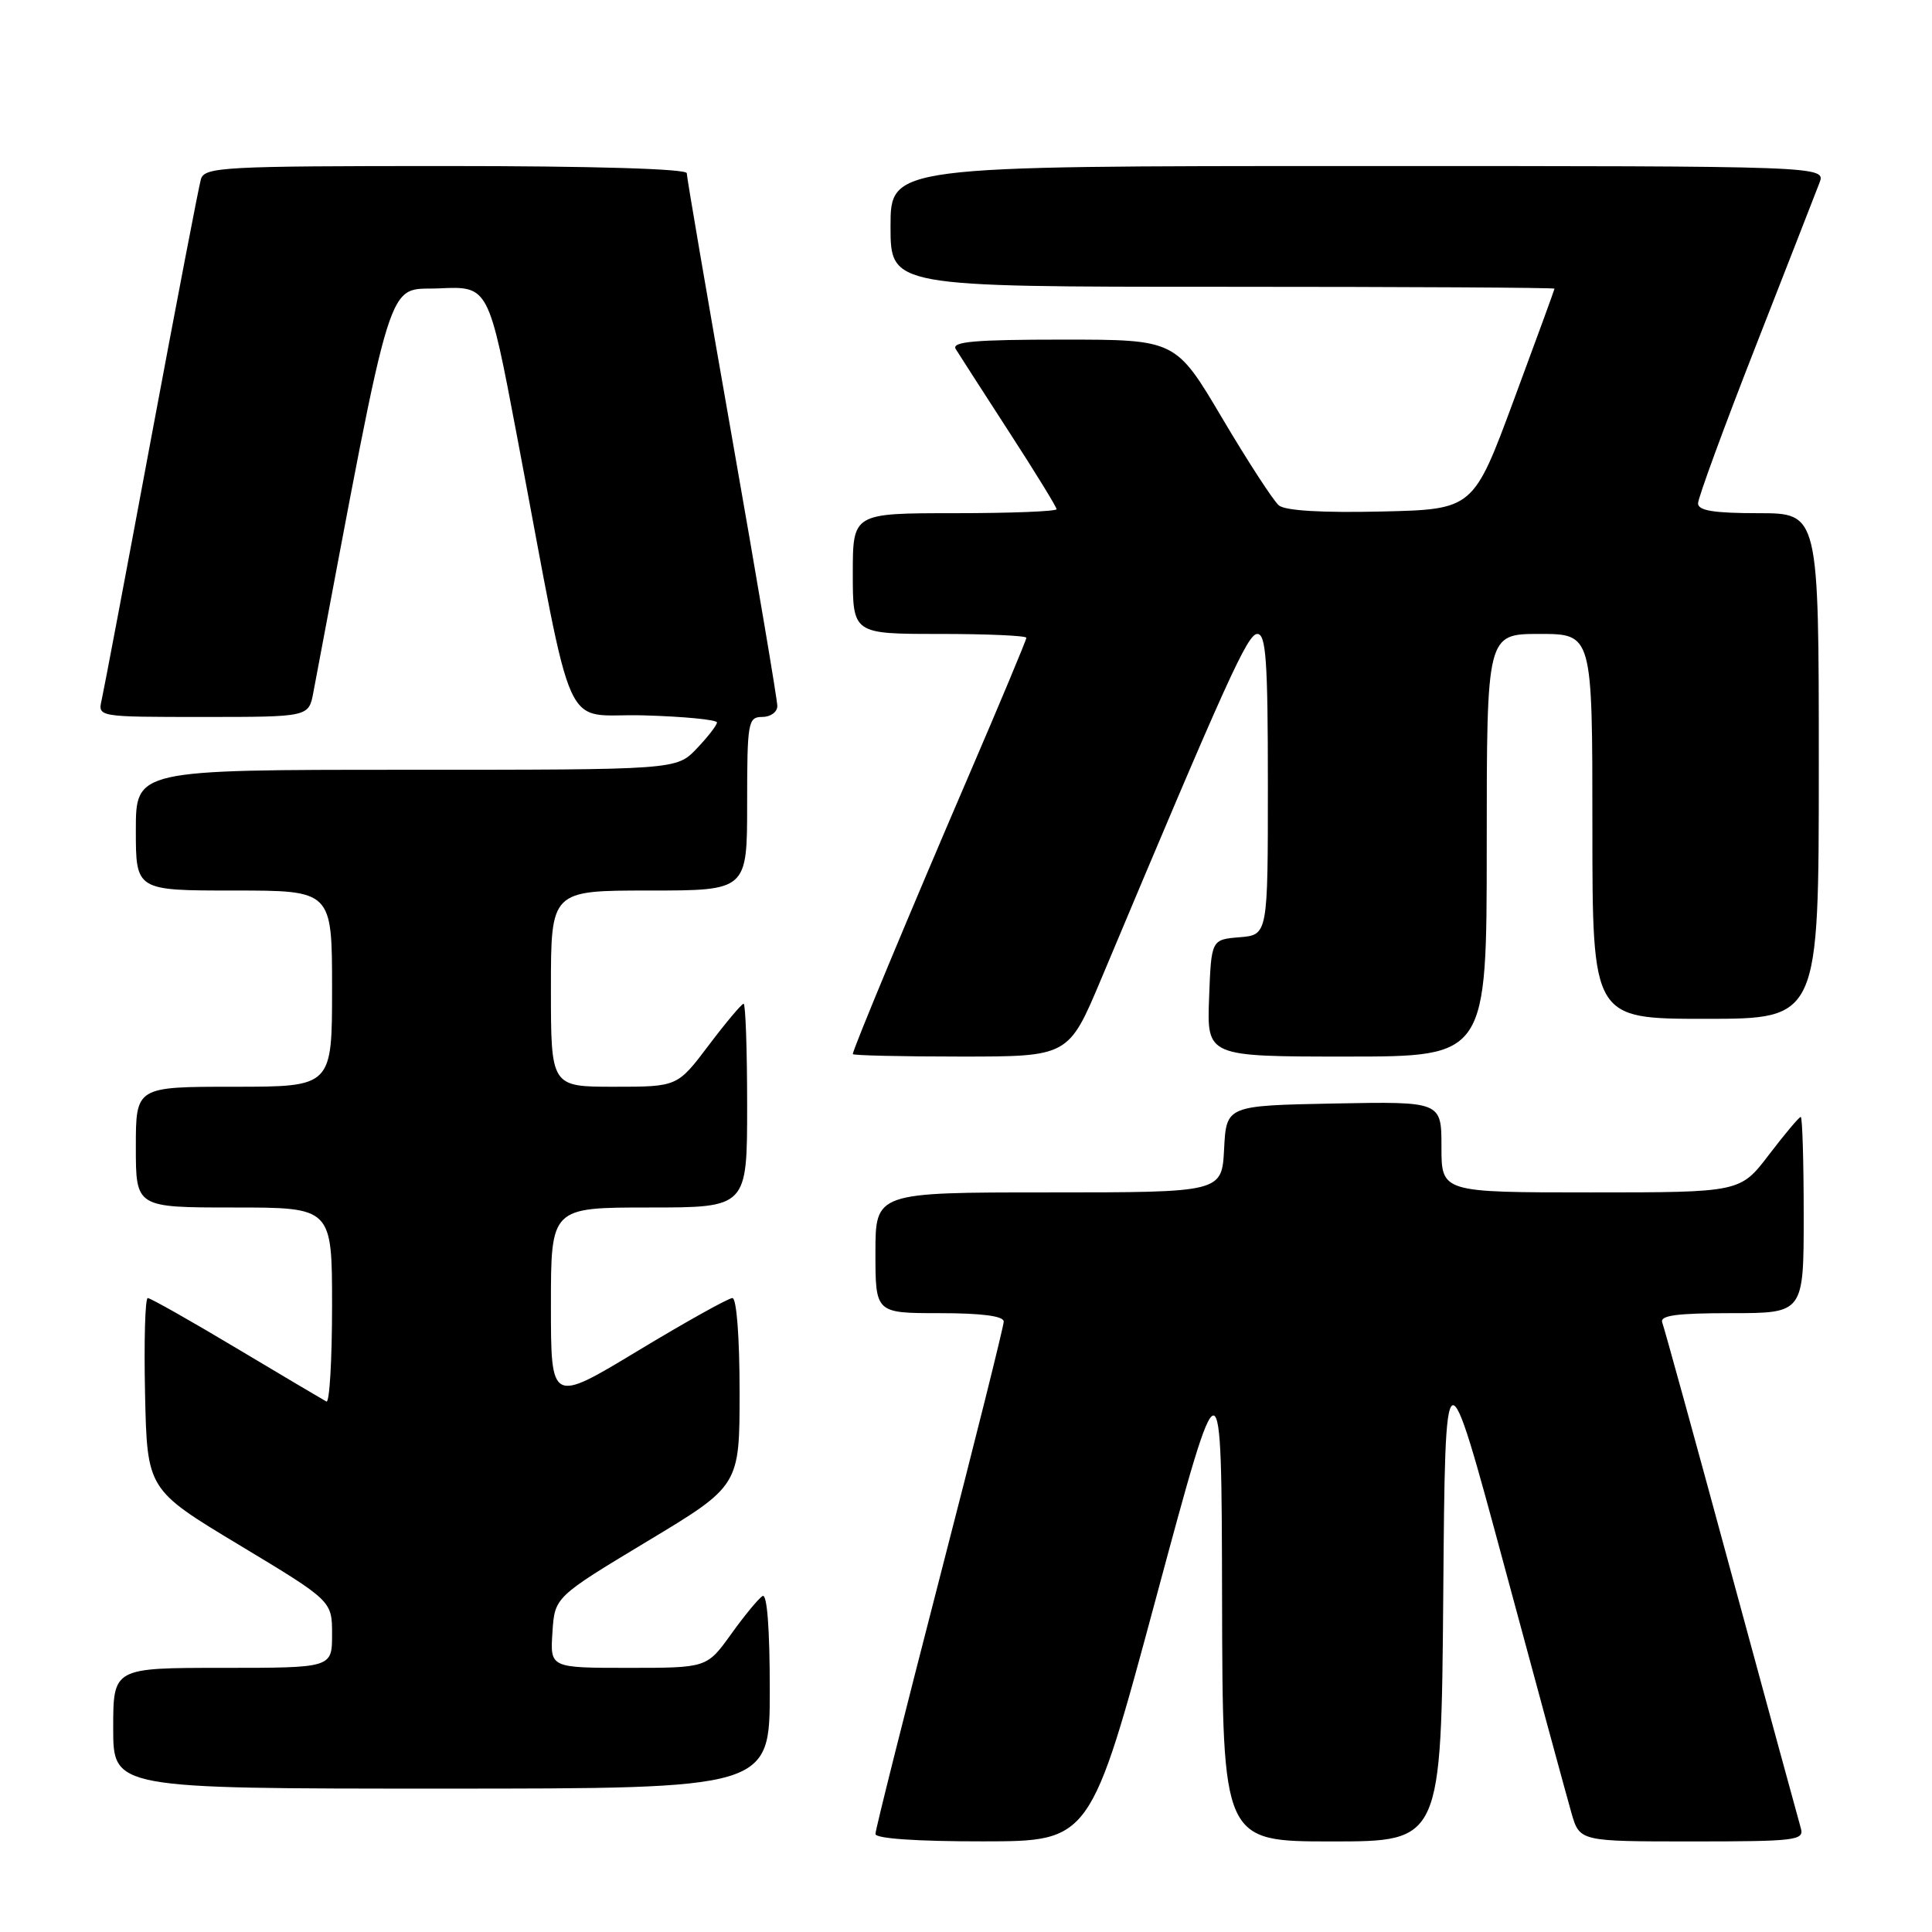 <?xml version="1.0" encoding="UTF-8" standalone="no"?>
<!DOCTYPE svg PUBLIC "-//W3C//DTD SVG 1.1//EN" "http://www.w3.org/Graphics/SVG/1.1/DTD/svg11.dtd" >
<svg xmlns="http://www.w3.org/2000/svg" xmlns:xlink="http://www.w3.org/1999/xlink" version="1.1" viewBox="0 0 256 256">
 <g >
 <path fill="currentColor"
d=" M 153.18 211.74 C 161.86 179.50 161.86 179.50 161.93 211.75 C 162.00 244.00 162.00 244.00 176.49 244.00 C 190.97 244.00 190.97 244.00 191.24 211.25 C 191.50 178.50 191.50 178.50 199.33 207.50 C 203.63 223.45 207.64 238.19 208.23 240.25 C 209.32 244.00 209.32 244.00 224.23 244.00 C 237.95 244.00 239.09 243.86 238.62 242.25 C 238.34 241.29 234.20 226.10 229.42 208.50 C 224.65 190.90 220.52 175.94 220.26 175.25 C 219.90 174.30 222.12 174.00 229.39 174.00 C 239.00 174.00 239.00 174.00 239.00 161.00 C 239.00 153.85 238.82 148.00 238.61 148.00 C 238.39 148.00 236.50 150.25 234.40 153.00 C 230.59 158.00 230.59 158.00 210.79 158.00 C 191.00 158.00 191.00 158.00 191.00 151.97 C 191.00 145.95 191.00 145.95 176.75 146.22 C 162.50 146.50 162.50 146.50 162.20 152.25 C 161.90 158.00 161.90 158.00 138.95 158.00 C 116.00 158.00 116.00 158.00 116.00 166.00 C 116.00 174.00 116.00 174.00 124.50 174.00 C 130.05 174.00 133.00 174.38 133.00 175.11 C 133.00 175.72 129.18 191.02 124.50 209.12 C 119.83 227.21 116.00 242.46 116.00 243.01 C 116.00 243.62 121.50 244.00 130.25 243.99 C 144.50 243.98 144.50 243.98 153.18 211.74 Z  M 102.00 223.94 C 102.00 215.81 101.64 211.11 101.04 211.48 C 100.51 211.81 98.63 214.08 96.87 216.54 C 93.66 221.00 93.66 221.00 83.28 221.00 C 72.89 221.00 72.89 221.00 73.20 216.31 C 73.50 211.62 73.50 211.62 85.75 204.24 C 98.00 196.87 98.00 196.87 98.00 184.44 C 98.00 177.21 97.60 172.00 97.05 172.00 C 96.52 172.00 90.90 175.14 84.55 178.97 C 73.00 185.95 73.00 185.95 73.00 172.97 C 73.00 160.00 73.00 160.00 86.00 160.00 C 99.00 160.00 99.00 160.00 99.00 146.50 C 99.00 139.07 98.79 133.00 98.53 133.00 C 98.28 133.00 96.20 135.47 93.91 138.50 C 89.76 144.00 89.76 144.00 81.38 144.00 C 73.00 144.00 73.00 144.00 73.00 131.00 C 73.00 118.00 73.00 118.00 86.00 118.00 C 99.00 118.00 99.00 118.00 99.00 106.50 C 99.00 95.67 99.12 95.00 101.00 95.00 C 102.10 95.00 103.00 94.35 103.00 93.55 C 103.00 92.75 100.30 76.75 97.00 58.00 C 93.70 39.25 91.00 23.47 91.00 22.95 C 91.00 22.37 78.59 22.00 59.07 22.00 C 29.52 22.00 27.10 22.13 26.62 23.75 C 26.34 24.71 23.38 40.12 20.04 58.00 C 16.71 75.88 13.75 91.51 13.47 92.75 C 12.96 95.00 12.96 95.00 26.94 95.00 C 40.91 95.00 40.91 95.00 41.52 91.75 C 52.31 34.59 51.09 38.53 58.20 38.21 C 64.74 37.91 64.74 37.91 68.49 57.71 C 76.33 99.07 74.24 94.46 85.29 94.79 C 90.63 94.94 95.00 95.37 95.00 95.73 C 95.00 96.09 93.79 97.65 92.31 99.20 C 89.63 102.00 89.63 102.00 53.81 102.00 C 18.00 102.00 18.00 102.00 18.00 110.00 C 18.00 118.00 18.00 118.00 31.00 118.00 C 44.00 118.00 44.00 118.00 44.00 131.00 C 44.00 144.00 44.00 144.00 31.00 144.00 C 18.00 144.00 18.00 144.00 18.00 152.00 C 18.00 160.00 18.00 160.00 31.00 160.00 C 44.00 160.00 44.00 160.00 44.00 173.06 C 44.00 180.24 43.66 185.94 43.25 185.71 C 42.84 185.49 37.49 182.32 31.36 178.66 C 25.23 174.99 19.93 172.00 19.58 172.00 C 19.23 172.00 19.07 177.71 19.22 184.69 C 19.50 197.38 19.50 197.38 31.75 204.75 C 44.00 212.13 44.00 212.13 44.00 216.56 C 44.00 221.00 44.00 221.00 29.50 221.00 C 15.00 221.00 15.00 221.00 15.00 229.00 C 15.00 237.00 15.00 237.00 58.50 237.00 C 102.00 237.00 102.00 237.00 102.00 223.94 Z  M 145.90 129.75 C 162.58 90.02 165.30 84.00 166.60 84.00 C 167.75 84.00 168.00 87.50 168.00 103.94 C 168.00 123.88 168.00 123.88 164.25 124.19 C 160.50 124.50 160.50 124.50 160.21 132.25 C 159.92 140.00 159.92 140.00 178.46 140.00 C 197.00 140.00 197.00 140.00 197.00 112.00 C 197.00 84.00 197.00 84.00 204.00 84.00 C 211.00 84.00 211.00 84.00 211.00 109.50 C 211.00 135.00 211.00 135.00 226.00 135.00 C 241.00 135.00 241.00 135.00 241.00 101.50 C 241.00 68.00 241.00 68.00 233.00 68.00 C 227.10 68.00 225.00 67.66 225.00 66.70 C 225.00 65.98 228.42 56.65 232.61 45.95 C 236.79 35.25 240.61 25.49 241.08 24.25 C 241.95 22.00 241.95 22.00 179.98 22.00 C 118.00 22.00 118.00 22.00 118.00 30.00 C 118.00 38.00 118.00 38.00 162.00 38.00 C 186.20 38.00 205.99 38.11 205.98 38.25 C 205.97 38.39 203.55 45.02 200.59 53.00 C 195.22 67.50 195.22 67.50 183.00 67.78 C 175.19 67.96 170.30 67.67 169.46 66.97 C 168.73 66.36 165.36 61.17 161.96 55.43 C 155.79 45.00 155.79 45.00 140.83 45.00 C 129.13 45.00 126.05 45.27 126.64 46.25 C 127.06 46.94 130.24 51.87 133.70 57.22 C 137.17 62.57 140.00 67.18 140.00 67.47 C 140.00 67.76 133.93 68.00 126.50 68.00 C 113.00 68.00 113.00 68.00 113.00 76.00 C 113.00 84.00 113.00 84.00 124.50 84.00 C 130.82 84.00 136.00 84.23 136.00 84.51 C 136.00 84.78 132.57 93.00 128.37 102.76 C 120.57 120.89 113.00 139.07 113.00 139.67 C 113.00 139.85 119.43 140.00 127.30 140.00 C 141.59 140.00 141.59 140.00 145.90 129.75 Z "/>
</g>
</svg>